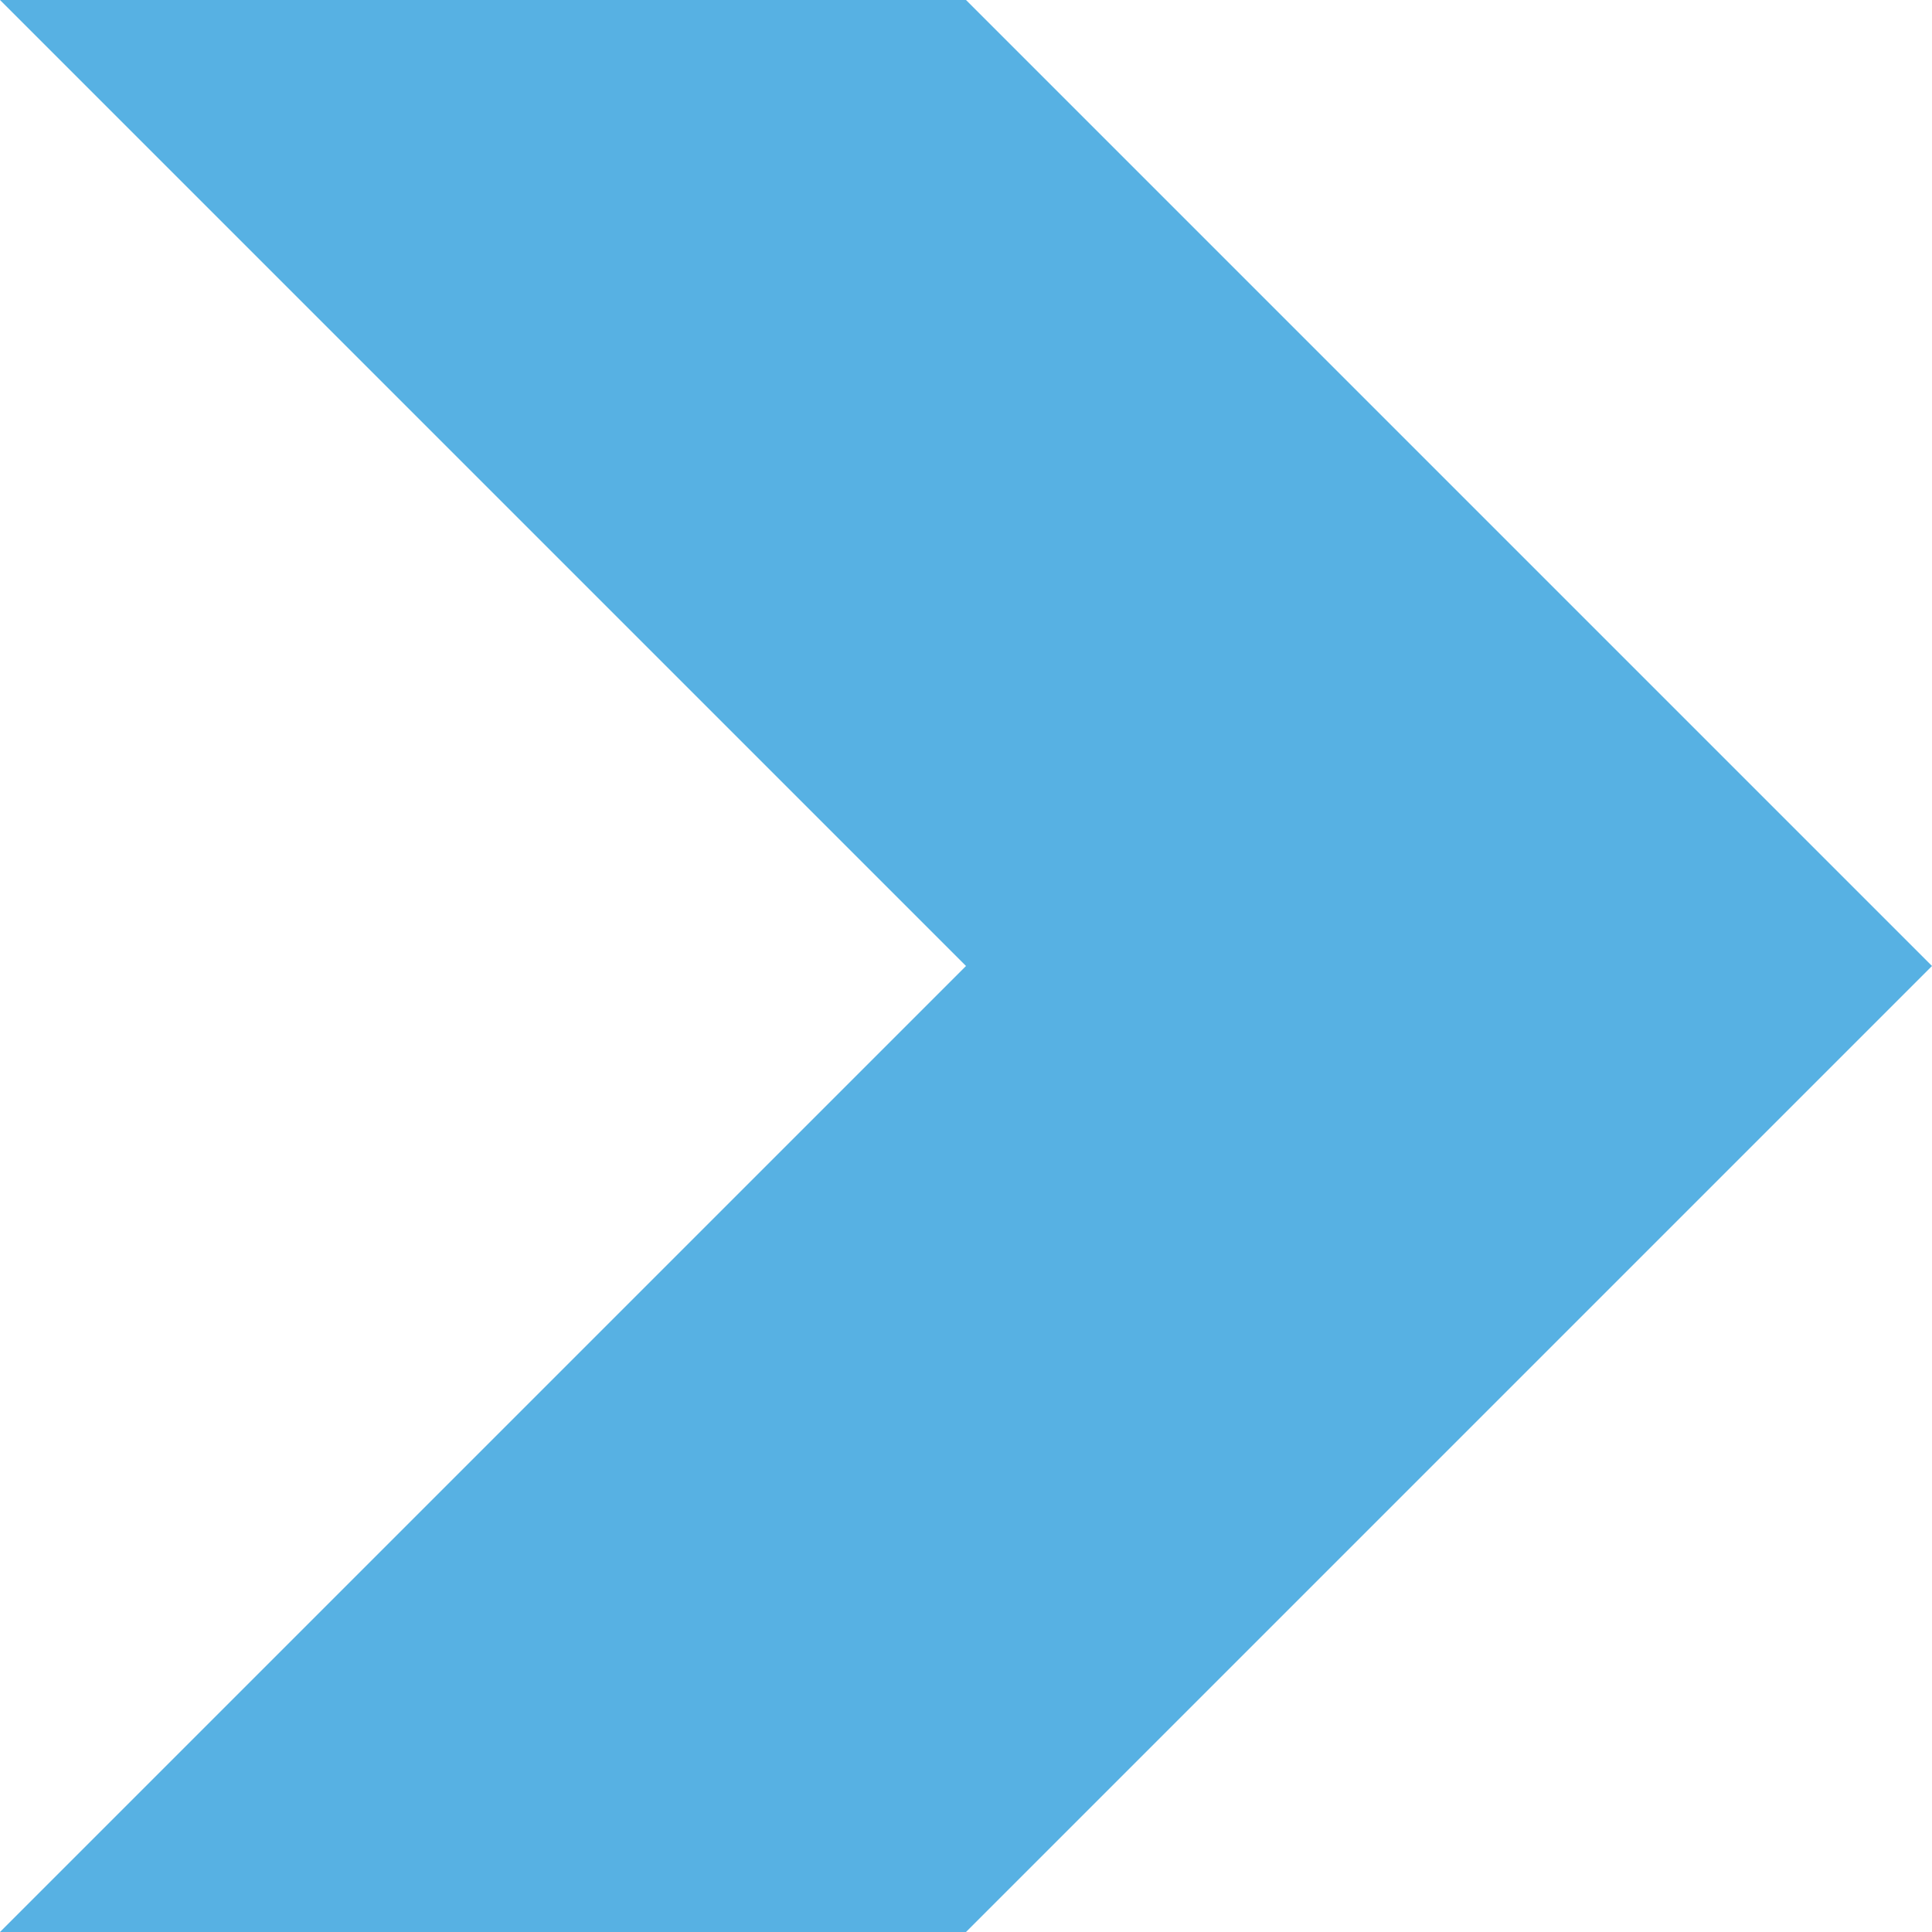 <?xml version="1.0" encoding="iso-8859-1"?>
<!-- Generator: Adobe Illustrator 19.0.0, SVG Export Plug-In . SVG Version: 6.00 Build 0)  -->
<svg version="1.1" id="Layer_1" xmlns="http://www.w3.org/2000/svg" xmlns:xlink="http://www.w3.org/1999/xlink" x="0px" y="0px"
	 width="16px" height="16px"  viewBox="0 0 512 512" style="enable-background:new 0 0 512 512;" xml:space="preserve">
<g>
	<polygon style="fill:#57B1E3;" points="256,512 512,256 256,0 0,0 256,256 0,512 	"/>
</g>
</svg>
